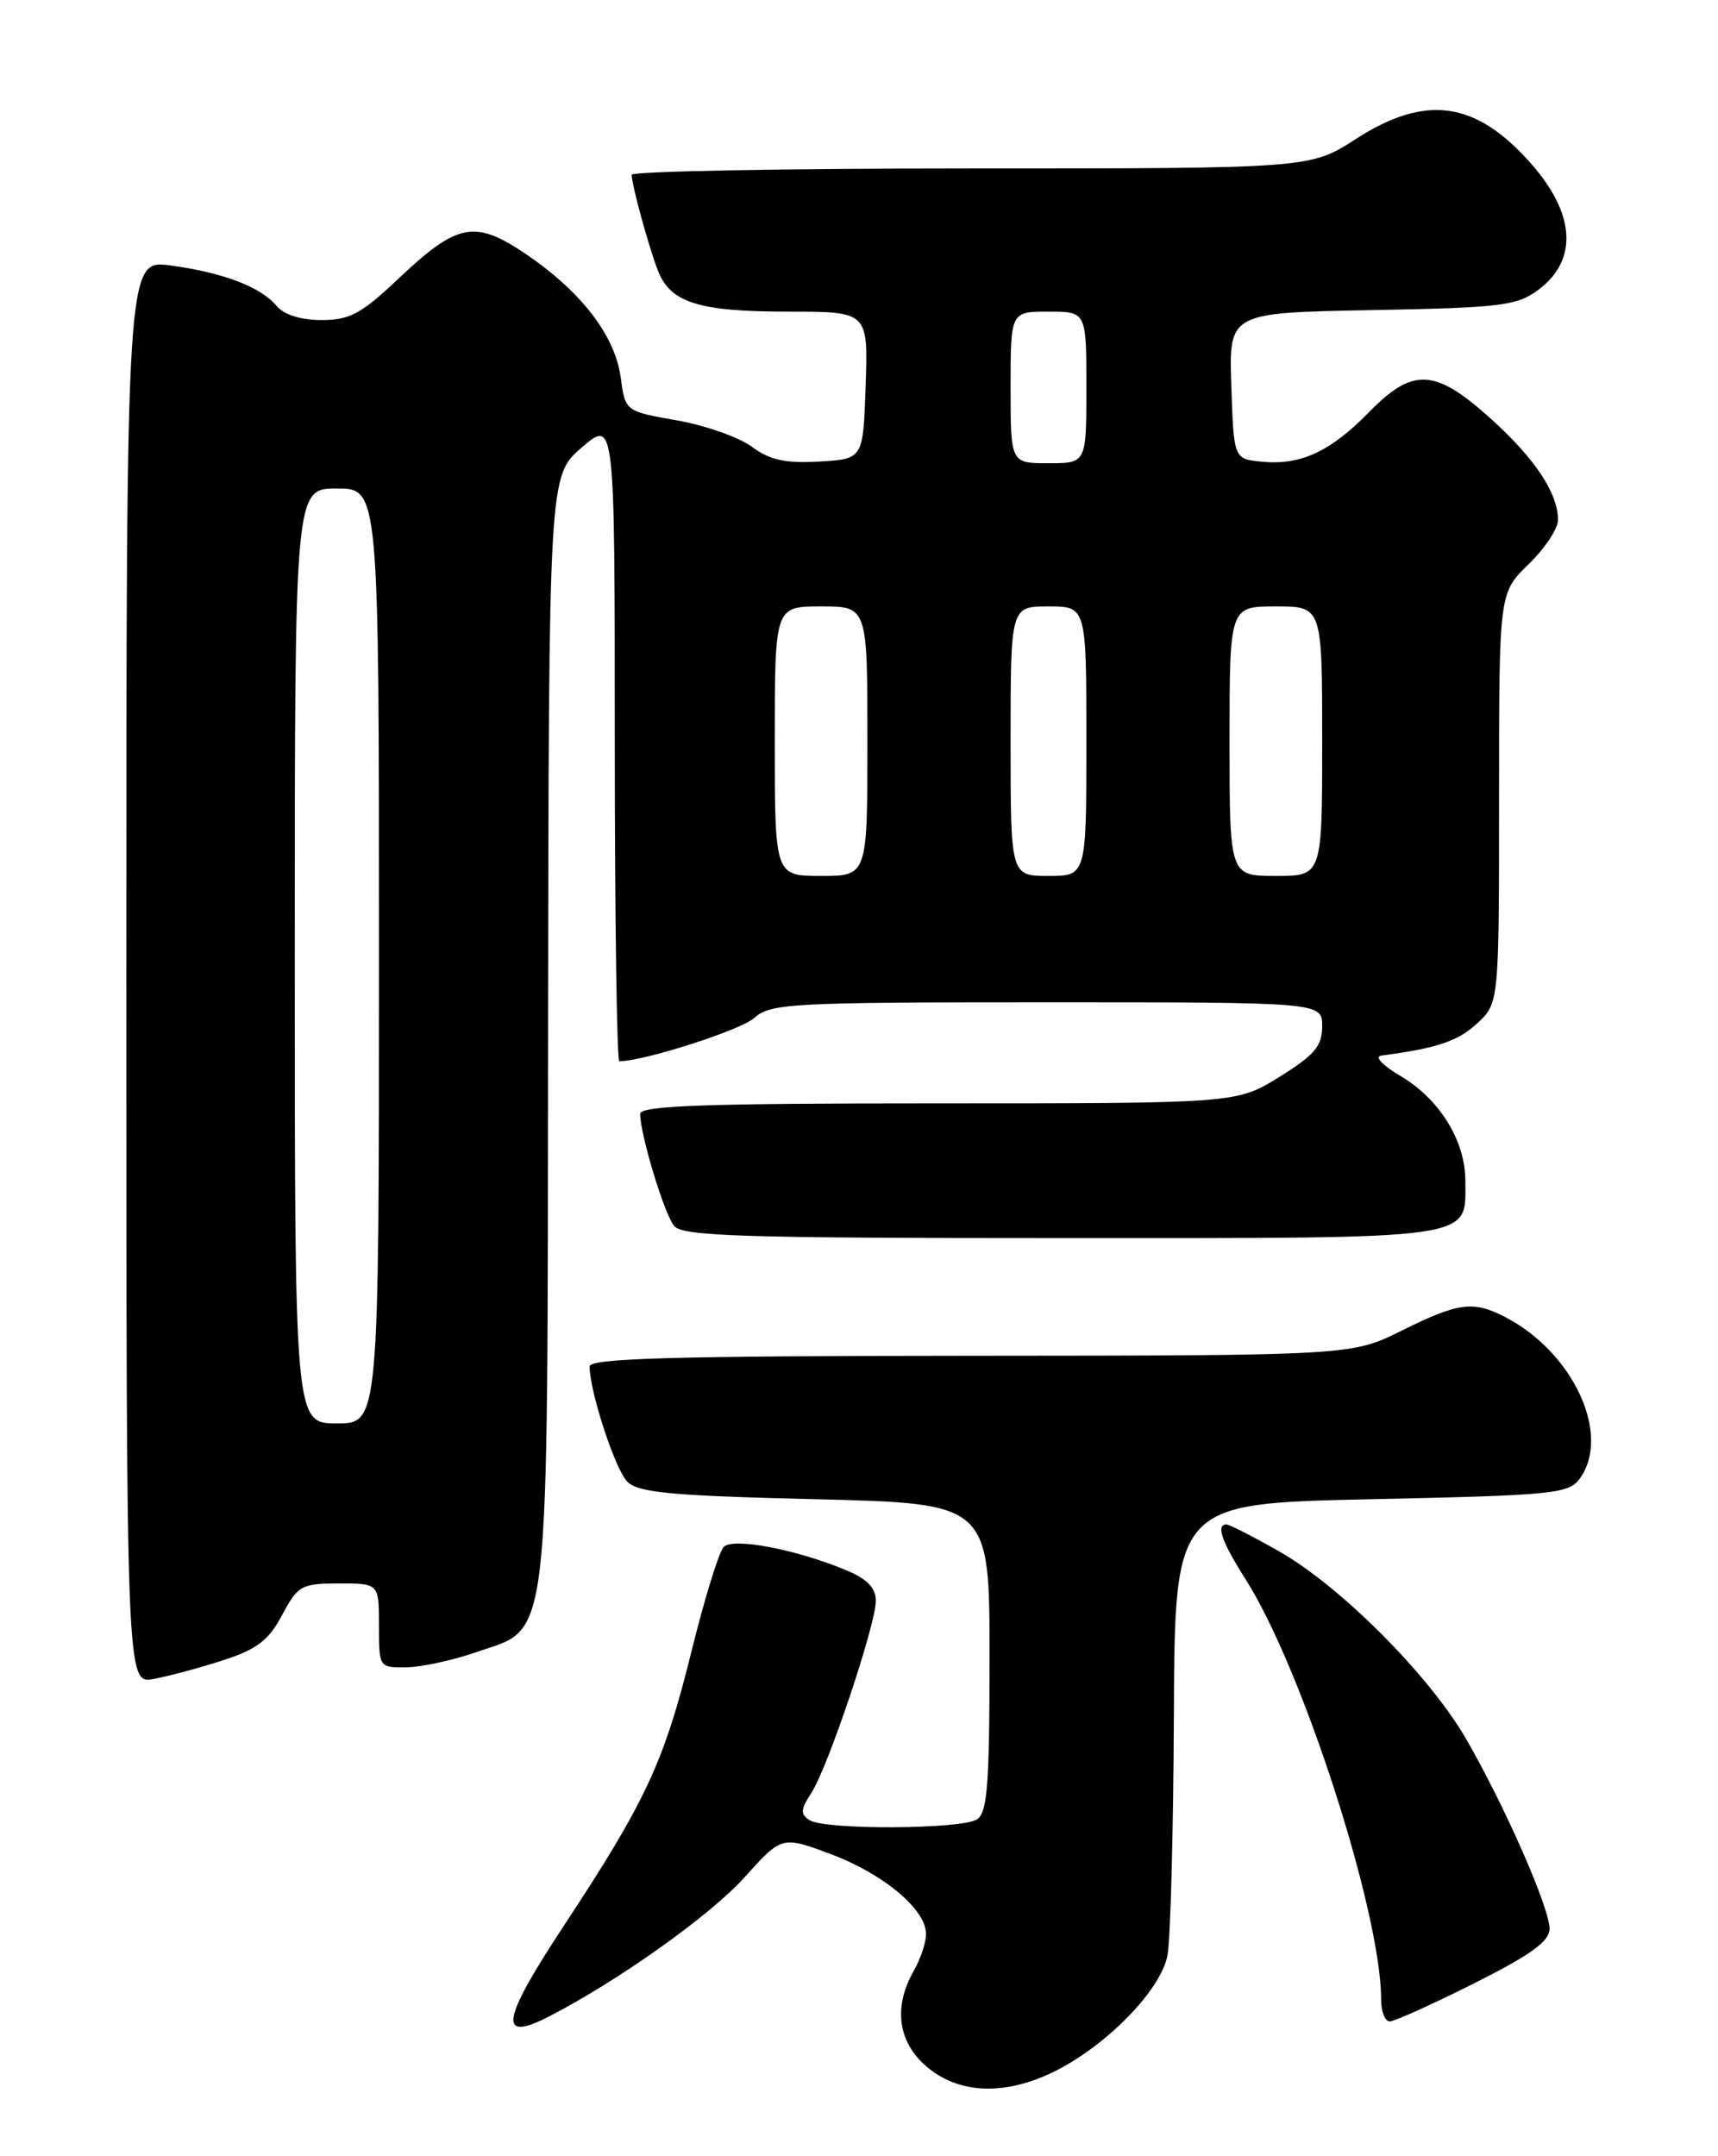 <?xml version="1.0" encoding="UTF-8" standalone="no"?>
<!DOCTYPE svg PUBLIC "-//W3C//DTD SVG 1.1//EN" "http://www.w3.org/Graphics/SVG/1.1/DTD/svg11.dtd" >
<svg xmlns="http://www.w3.org/2000/svg" xmlns:xlink="http://www.w3.org/1999/xlink" version="1.1" viewBox="0 0 204 256">
 <g >
 <path fill="currentColor"
d=" M 125.29 245.90 C 131.51 242.78 137.86 236.24 138.63 232.15 C 138.99 230.25 139.33 217.41 139.39 203.60 C 139.50 178.50 139.50 178.50 162.83 178.00 C 184.46 177.54 186.27 177.36 187.58 175.56 C 191.35 170.40 186.86 160.62 178.80 156.41 C 174.95 154.40 173.21 154.62 166.47 157.97 C 160.50 160.94 160.50 160.94 115.25 160.97 C 79.73 160.99 70.00 161.27 70.01 162.25 C 70.04 165.29 73.05 174.48 74.49 175.92 C 75.79 177.22 79.69 177.59 96.78 178.00 C 117.50 178.50 117.50 178.50 117.50 196.79 C 117.50 211.96 117.24 215.24 116.00 216.02 C 114.13 217.20 97.98 217.28 96.14 216.11 C 95.02 215.40 95.05 214.85 96.34 212.88 C 98.31 209.85 104.00 192.90 104.00 190.05 C 104.00 188.53 102.96 187.46 100.48 186.43 C 94.54 183.95 87.07 182.53 85.94 183.66 C 85.38 184.22 83.65 189.82 82.10 196.10 C 78.86 209.21 76.69 213.87 66.94 228.66 C 59.54 239.89 59.09 242.54 65.14 239.44 C 73.36 235.22 84.33 227.42 88.40 222.90 C 92.84 217.97 92.84 217.97 98.66 220.14 C 104.97 222.51 110.02 226.76 109.96 229.67 C 109.95 230.68 109.29 232.62 108.50 234.00 C 106.04 238.31 106.62 242.50 110.08 245.41 C 113.93 248.66 119.42 248.83 125.29 245.90 Z  M 175.02 235.49 C 181.79 232.09 184.00 230.49 184.00 229.00 C 184.00 226.52 178.69 214.43 174.11 206.50 C 169.74 198.92 159.19 188.34 151.88 184.19 C 148.79 182.43 145.97 181.00 145.63 181.00 C 144.35 181.00 145.07 183.05 147.93 187.55 C 154.68 198.19 164.00 227.11 164.00 237.41 C 164.00 238.83 164.46 240.00 165.02 240.00 C 165.58 240.00 170.08 237.97 175.02 235.49 Z  M 26.50 197.12 C 30.51 195.82 31.90 194.76 33.50 191.75 C 35.38 188.23 35.79 188.01 40.25 188.00 C 45.00 188.00 45.00 188.00 45.00 193.00 C 45.00 197.98 45.01 198.00 48.25 197.96 C 50.04 197.93 53.71 197.14 56.40 196.21 C 65.48 193.05 64.99 197.24 65.08 122.02 C 65.17 56.50 65.17 56.50 69.08 53.13 C 73.00 49.77 73.00 49.77 73.00 87.88 C 73.00 108.85 73.25 126.00 73.54 126.00 C 76.45 126.00 87.96 122.31 89.56 120.86 C 91.49 119.13 93.85 119.00 124.31 119.00 C 157.00 119.00 157.00 119.00 157.00 121.85 C 157.00 124.20 156.10 125.26 151.93 127.85 C 146.87 131.00 146.87 131.00 111.43 131.00 C 83.75 131.00 76.00 131.27 76.01 132.25 C 76.04 134.77 78.88 144.15 80.05 145.56 C 81.06 146.78 88.22 147.00 126.05 147.00 C 175.97 147.00 174.00 147.28 174.00 140.18 C 173.99 135.41 170.93 130.48 166.25 127.72 C 164.16 126.49 163.18 125.44 164.01 125.33 C 170.63 124.46 173.10 123.63 175.38 121.53 C 178.00 119.10 178.00 119.10 178.00 94.74 C 178.00 70.39 178.00 70.39 181.50 67.00 C 183.43 65.13 185.00 62.77 185.00 61.75 C 185.00 58.54 182.26 54.42 176.93 49.63 C 170.38 43.74 167.76 43.61 162.56 48.94 C 157.99 53.61 154.45 55.26 149.87 54.82 C 146.50 54.50 146.50 54.50 146.21 45.82 C 145.92 37.13 145.92 37.13 162.89 36.82 C 178.29 36.53 180.12 36.31 182.68 34.40 C 187.38 30.90 187.08 25.43 181.84 19.47 C 175.27 11.99 169.32 11.14 161.00 16.50 C 155.57 20.00 155.57 20.00 115.28 20.00 C 93.13 20.00 75.00 20.34 75.01 20.75 C 75.01 21.96 77.02 29.28 78.12 32.12 C 79.60 35.94 82.95 37.00 93.59 37.00 C 103.08 37.00 103.08 37.00 102.79 45.75 C 102.50 54.50 102.50 54.50 97.28 54.80 C 93.25 55.03 91.42 54.63 89.27 53.04 C 87.74 51.91 83.73 50.50 80.37 49.91 C 74.24 48.83 74.24 48.83 73.70 44.80 C 73.04 39.86 69.02 34.63 62.48 30.19 C 56.38 26.06 54.34 26.44 47.32 33.08 C 42.90 37.26 41.53 38.00 38.18 38.00 C 35.74 38.00 33.72 37.37 32.87 36.35 C 30.99 34.07 26.50 32.36 20.25 31.52 C 15.00 30.81 15.00 30.81 15.00 115.38 C 15.00 199.95 15.00 199.95 18.25 199.34 C 20.04 199.01 23.75 198.01 26.50 197.12 Z  M 35.00 113.50 C 35.00 58.00 35.00 58.00 40.00 58.00 C 45.00 58.00 45.00 58.00 45.00 113.50 C 45.00 169.00 45.00 169.00 40.00 169.00 C 35.00 169.00 35.00 169.00 35.00 113.50 Z  M 92.00 88.00 C 92.00 72.00 92.00 72.00 97.50 72.00 C 103.00 72.00 103.00 72.00 103.00 88.00 C 103.00 104.00 103.00 104.00 97.50 104.00 C 92.00 104.00 92.00 104.00 92.00 88.00 Z  M 120.00 88.00 C 120.00 72.00 120.00 72.00 124.50 72.00 C 129.00 72.00 129.00 72.00 129.00 88.00 C 129.00 104.00 129.00 104.00 124.50 104.00 C 120.00 104.00 120.00 104.00 120.00 88.00 Z  M 146.00 88.00 C 146.00 72.00 146.00 72.00 151.50 72.00 C 157.00 72.00 157.00 72.00 157.00 88.00 C 157.00 104.00 157.00 104.00 151.50 104.00 C 146.00 104.00 146.00 104.00 146.00 88.00 Z  M 120.00 46.00 C 120.00 37.00 120.00 37.00 124.50 37.00 C 129.00 37.00 129.00 37.00 129.00 46.00 C 129.00 55.00 129.00 55.00 124.50 55.00 C 120.00 55.00 120.00 55.00 120.00 46.00 Z "/>
</g>
</svg>